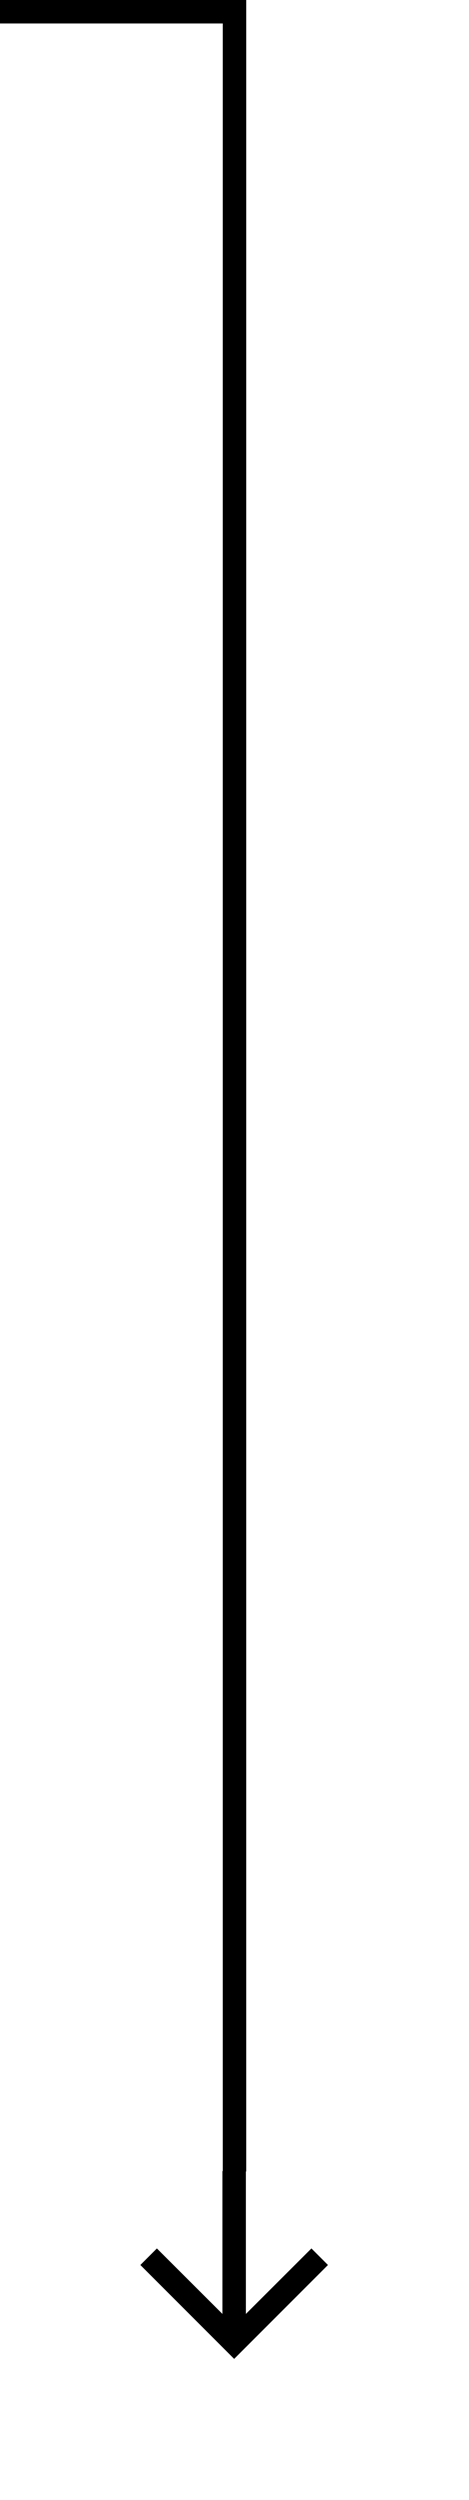 <svg width="40" height="213" viewBox="0 0 40 213" fill="none" xmlns="http://www.w3.org/2000/svg">
<path d="M11.971 192.97L13.381 191.56L18.971 197.14L18.971 184.97L20.971 184.97L20.971 197.14L26.561 191.56L27.971 192.97L19.971 200.97L11.971 192.97Z" fill="black"/>
<rect x="19" y="2" width="2" height="183" fill="black"/>
<rect width="21" height="2" fill="black"/>
</svg>
